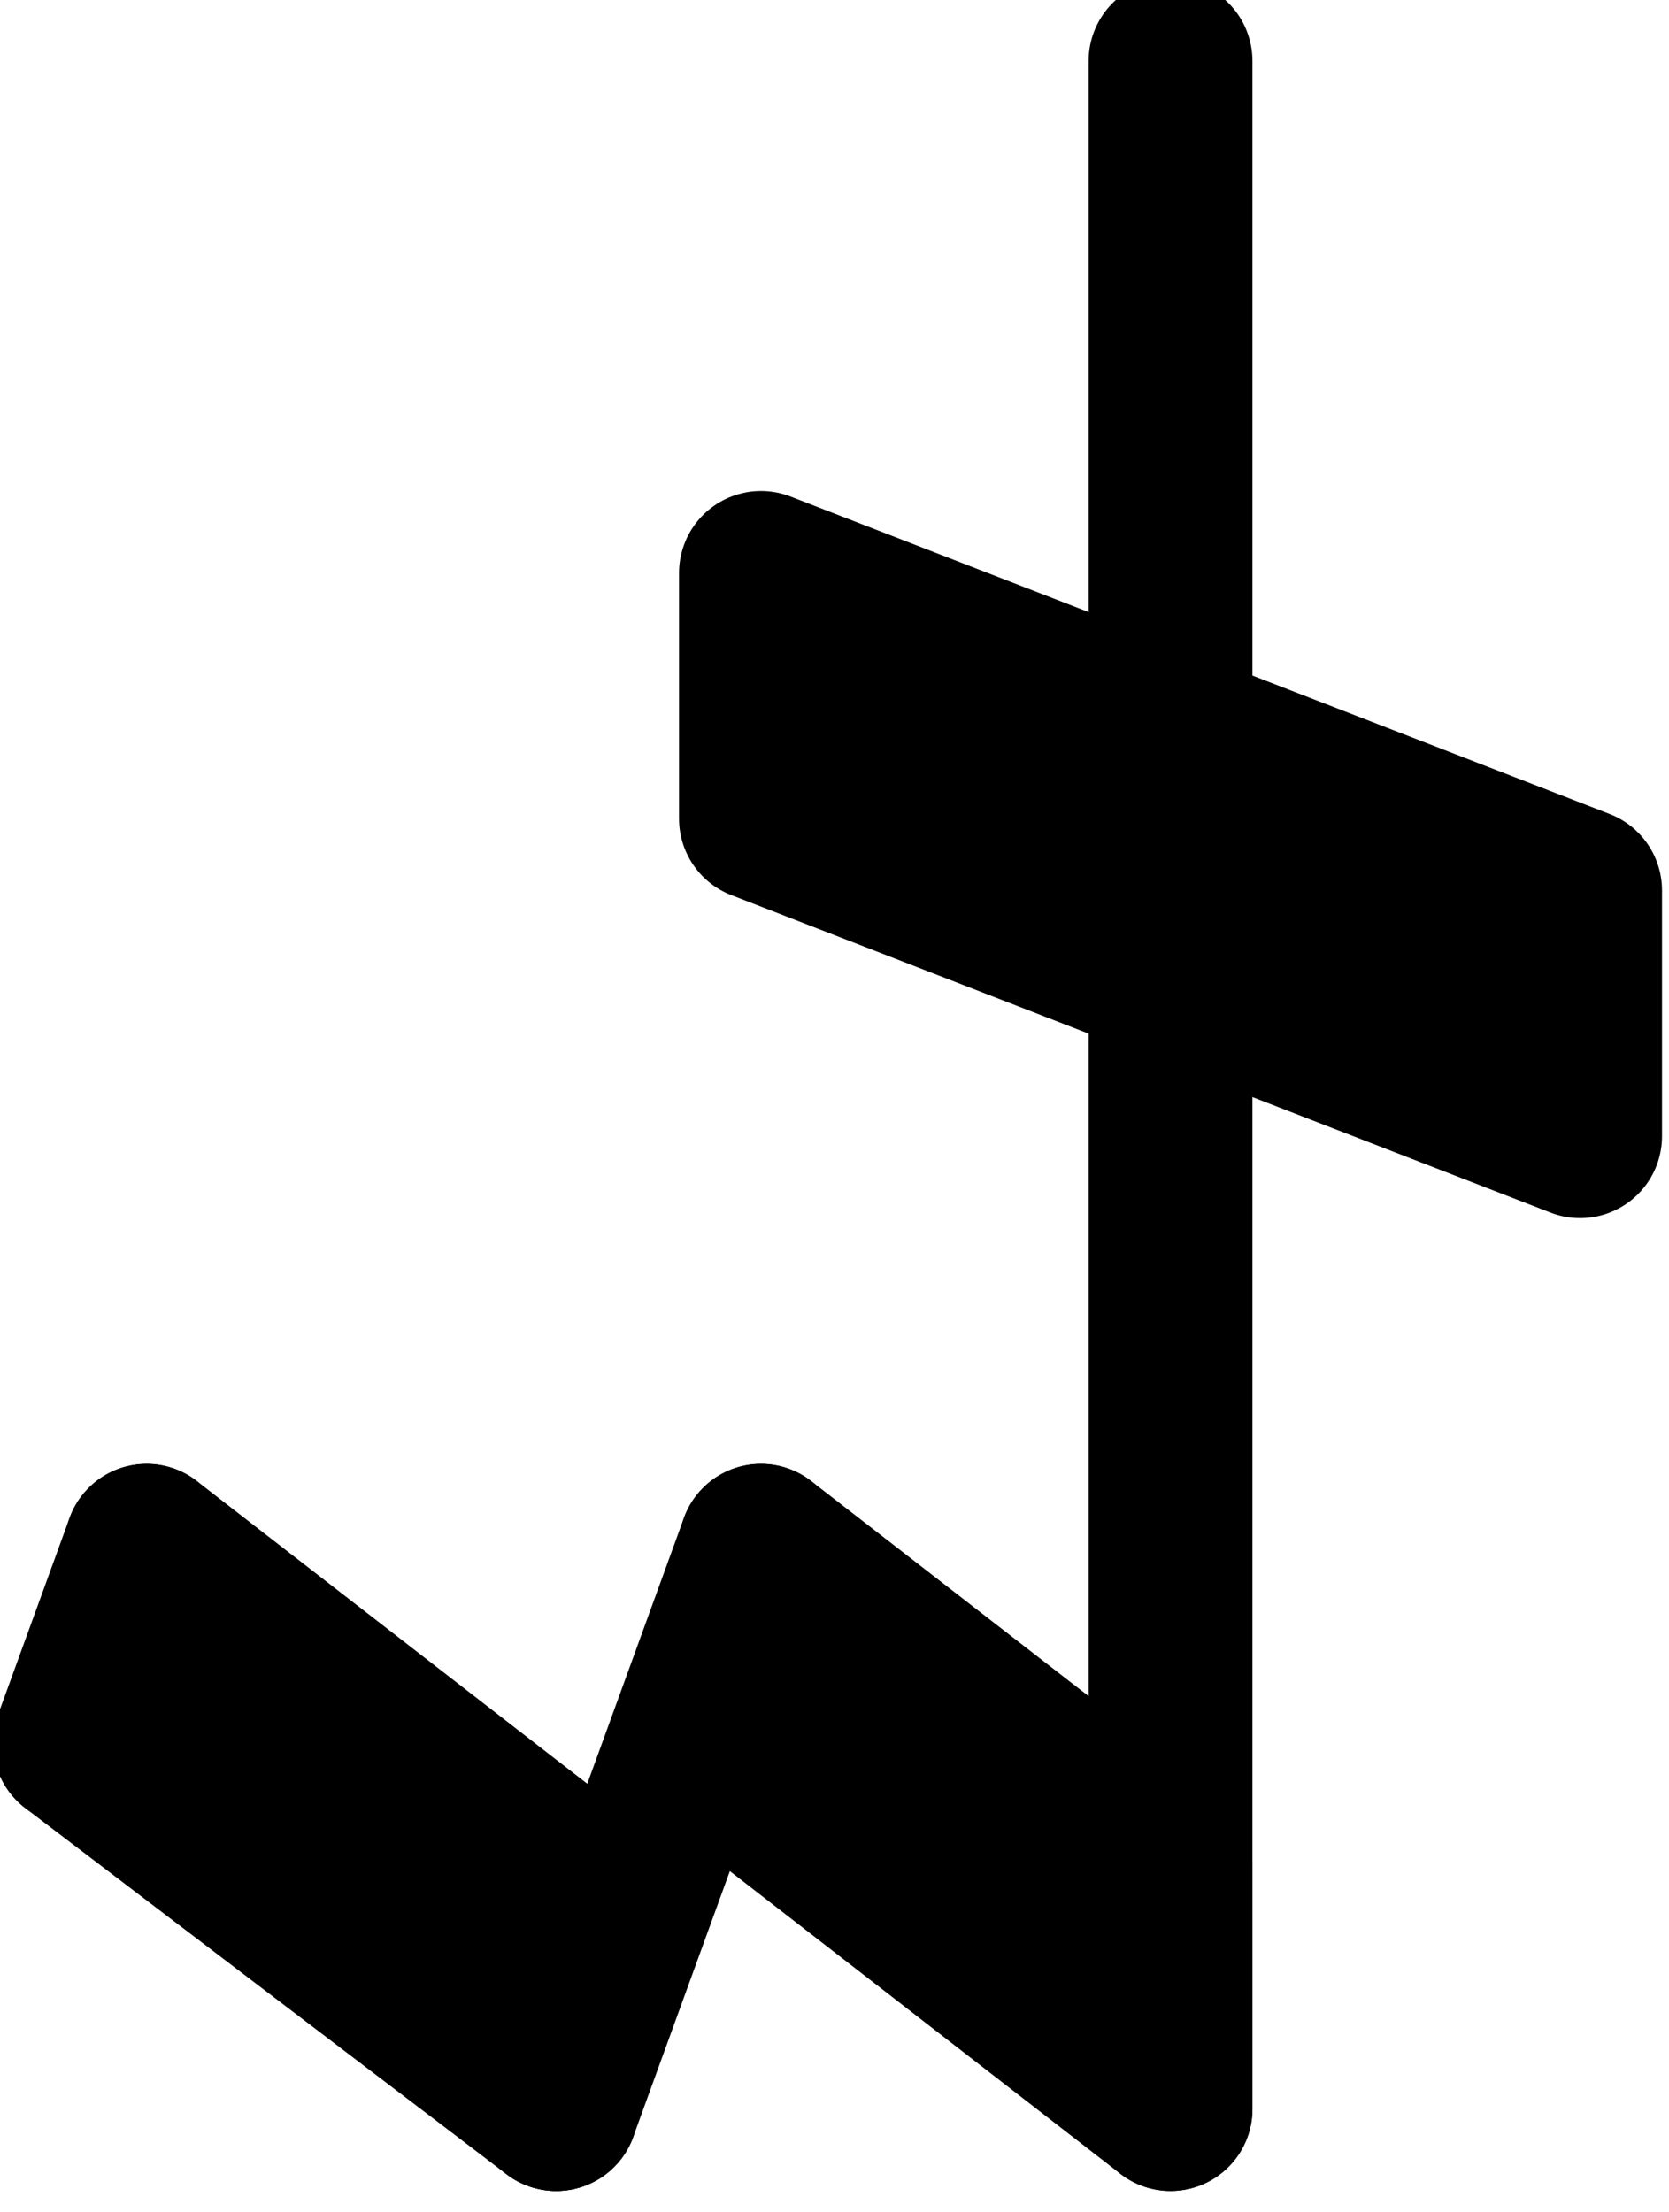 <?xml version="1.0"?>
<!-- Created by MetaPost 2.02 on 2024.12.29:2023 -->
<svg version="1.1" xmlns="http://www.w3.org/2000/svg" xmlns:xlink="http://www.w3.org/1999/xlink" width="58.46" height="77.469" viewBox="0 0 58.46 77.469">
<!-- Original BoundingBox: -41.244873 -38.734726 17.215256 38.734726 -->
  <path d="M41 2.135L41 73.865" style="stroke:rgb(0%,0%,0%); stroke-width: 5.739;stroke-linecap: round;stroke-linejoin: round;stroke-miterlimit: 10;fill: none;"></path>
  <path d="M26.654 54.139L26.654 62.747L41 73.865L41 65.258Z" style="stroke:rgb(0%,0%,0%); stroke-width: 5.739;stroke-linecap: round;stroke-linejoin: round;stroke-miterlimit: 10;fill: none;"></path>
  <path d="M26.654 54.139L26.654 62.747L41 73.865L41 65.258Z" style="fill: rgb(0%,0%,0%);stroke: none;"></path>
  <path d="M5.135 54.139L5.135 62.747L19.481 73.865L19.481 65.258Z" style="stroke:rgb(0%,0%,0%); stroke-width: 5.739;stroke-linecap: round;stroke-linejoin: round;stroke-miterlimit: 10;fill: none;"></path>
  <path d="M5.135 54.139L5.135 62.747L19.481 73.865L19.481 65.258Z" style="fill: rgb(0%,0%,0%);stroke: none;"></path>
  <path d="M19.481 73.865L26.654 54.139" style="stroke:rgb(0%,0%,0%); stroke-width: 5.739;stroke-linecap: round;stroke-linejoin: round;stroke-miterlimit: 10;fill: none;"></path>
  <path d="M2.624 61.044L5.135 54.139" style="stroke:rgb(0%,0%,0%); stroke-width: 5.739;stroke-linecap: round;stroke-linejoin: round;stroke-miterlimit: 10;fill: none;"></path>
  <path d="M2.625 61.044L19.481 73.865" style="stroke:rgb(0%,0%,0%); stroke-width: 5.739;stroke-linecap: round;stroke-linejoin: round;stroke-miterlimit: 10;fill: none;"></path>
  <path d="M26.654 20.067L26.654 28.675L55.346 39.793L55.346 31.185Z" style="stroke:rgb(0%,0%,0%); stroke-width: 5.739;stroke-linecap: round;stroke-linejoin: round;stroke-miterlimit: 10;fill: none;"></path>
  <path d="M26.654 20.067L26.654 28.675L55.346 39.793L55.346 31.185Z" style="fill: rgb(0%,0%,0%);stroke: none;"></path>
</svg>
